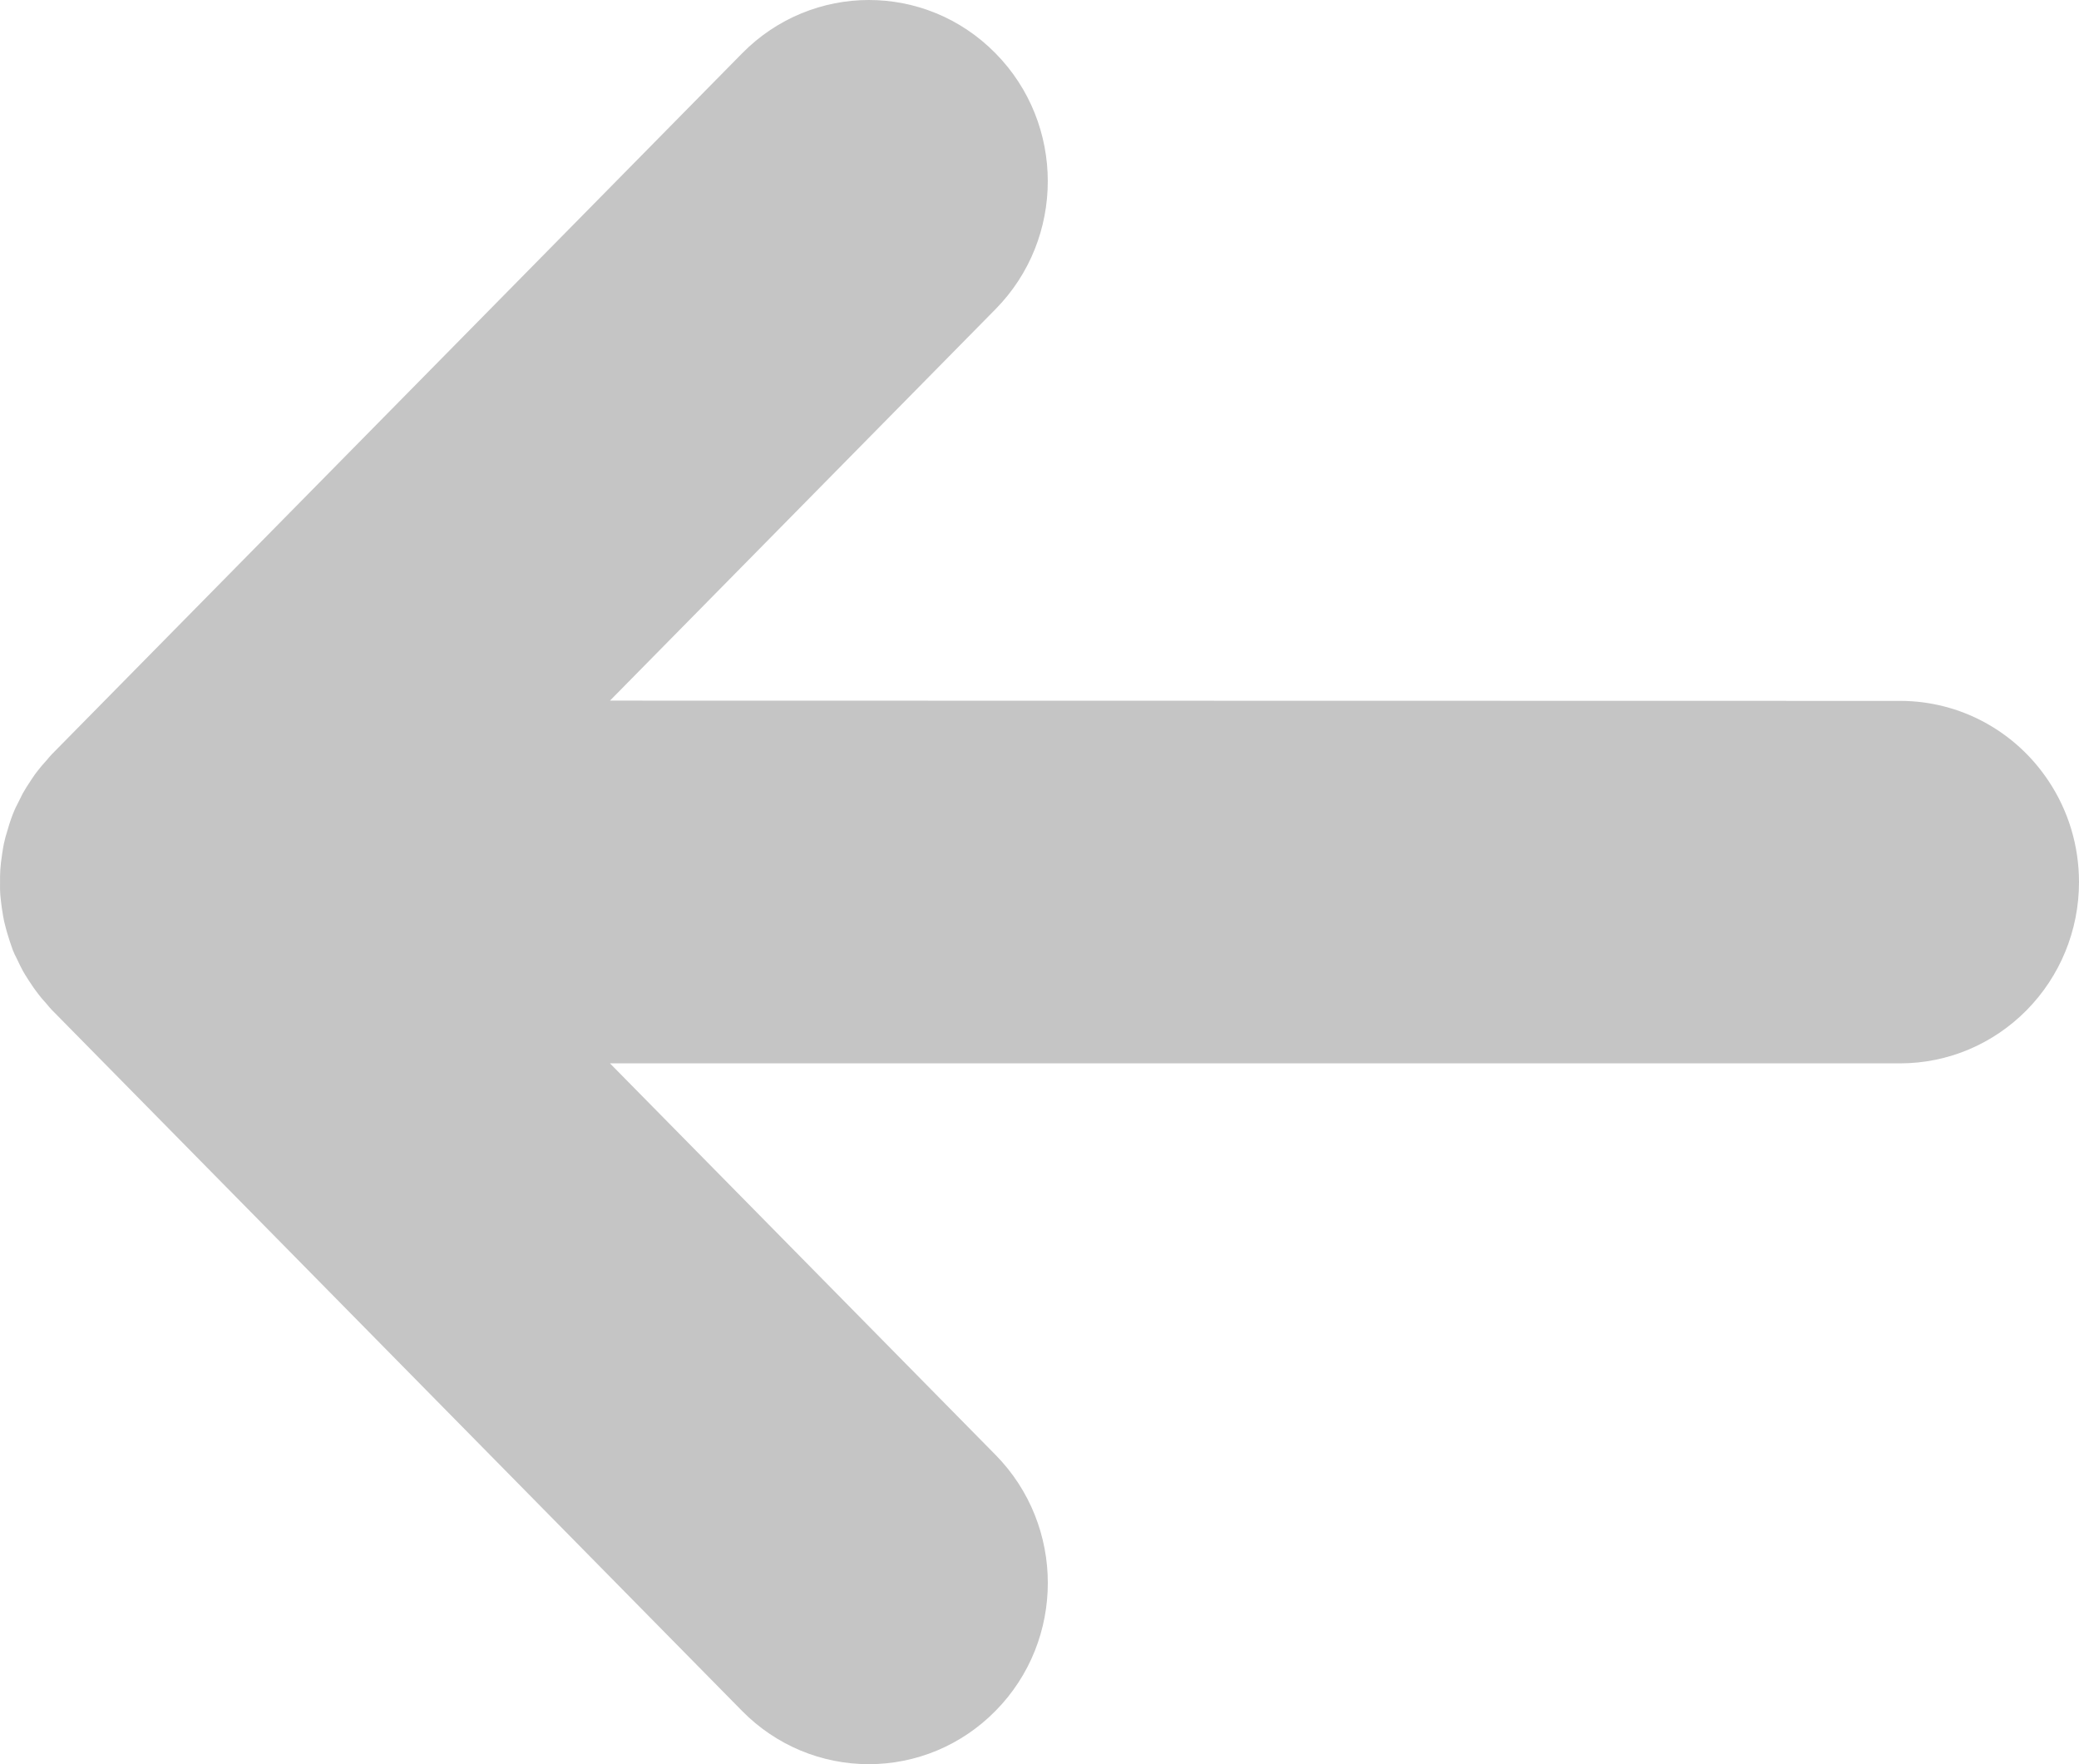 <?xml version="1.0" encoding="UTF-8" standalone="no"?>
<svg width="33px" height="28px" viewBox="0 0 33 28" version="1.1" xmlns="http://www.w3.org/2000/svg" xmlns:xlink="http://www.w3.org/1999/xlink" xmlns:sketch="http://www.bohemiancoding.com/sketch/ns">
    <title>icon-arrow-left-gray</title>
    <description>Created with Sketch (http://www.bohemiancoding.com/sketch)</description>
    <defs></defs>
    <g id="Page-1" stroke="none" stroke-width="1" fill="none" fill-rule="evenodd" sketch:type="MSPage">
        <g id="Artboard-7" sketch:type="MSArtboardGroup" transform="translate(-139, -33)" fill="#C5C5C5">
            <path d="M139.457,48.562 C139.52,48.66 139.556,48.71 139.597,48.763 C139.635,48.815 139.677,48.864 139.745,48.939 C139.783,48.986 139.783,48.986 139.818,49.024 L150.78,60.156 C151.319,60.703 152.041,61 152.791,61 C153.541,61 154.263,60.702 154.803,60.153 C155.909,59.032 155.908,57.215 154.803,56.092 L148.682,49.877 L169.159,49.877 C169.924,49.877 170.642,49.568 171.171,49.031 C171.698,48.495 172,47.771 172,47 C172,46.42 171.83,45.865 171.516,45.394 C170.993,44.607 170.117,44.124 169.159,44.124 L148.682,44.12 L154.802,37.907 C155.908,36.786 155.908,34.967 154.802,33.846 C153.693,32.718 151.892,32.718 150.78,33.846 L139.825,44.969 C139.779,45.019 139.779,45.019 139.756,45.048 C139.685,45.127 139.636,45.183 139.589,45.245 C139.566,45.274 139.543,45.306 139.506,45.362 C139.435,45.468 139.395,45.531 139.359,45.597 C139.332,45.648 139.31,45.693 139.276,45.763 C139.247,45.817 139.215,45.887 139.178,45.991 C139.159,46.043 139.141,46.101 139.123,46.165 C139.096,46.248 139.078,46.314 139.062,46.389 C139.053,46.433 139.046,46.473 139.036,46.539 C139.018,46.659 139.01,46.728 139.005,46.802 C139.002,46.853 139.002,46.853 139.001,46.903 C138.999,47.09 139,47.143 139.006,47.216 C139.011,47.273 139.011,47.273 139.017,47.318 C139.025,47.378 139.029,47.412 139.029,47.412 C139.048,47.535 139.055,47.574 139.066,47.625 C139.079,47.681 139.079,47.681 139.092,47.728 C139.104,47.772 139.104,47.772 139.115,47.811 C139.142,47.9 139.164,47.969 139.202,48.076 C139.237,48.159 139.237,48.159 139.256,48.193 C139.312,48.312 139.336,48.359 139.364,48.411 C139.392,48.46 139.417,48.501 139.457,48.562 Z" id="arrow" sketch:type="MSShapeGroup"></path>
        </g>
    </g>
</svg>